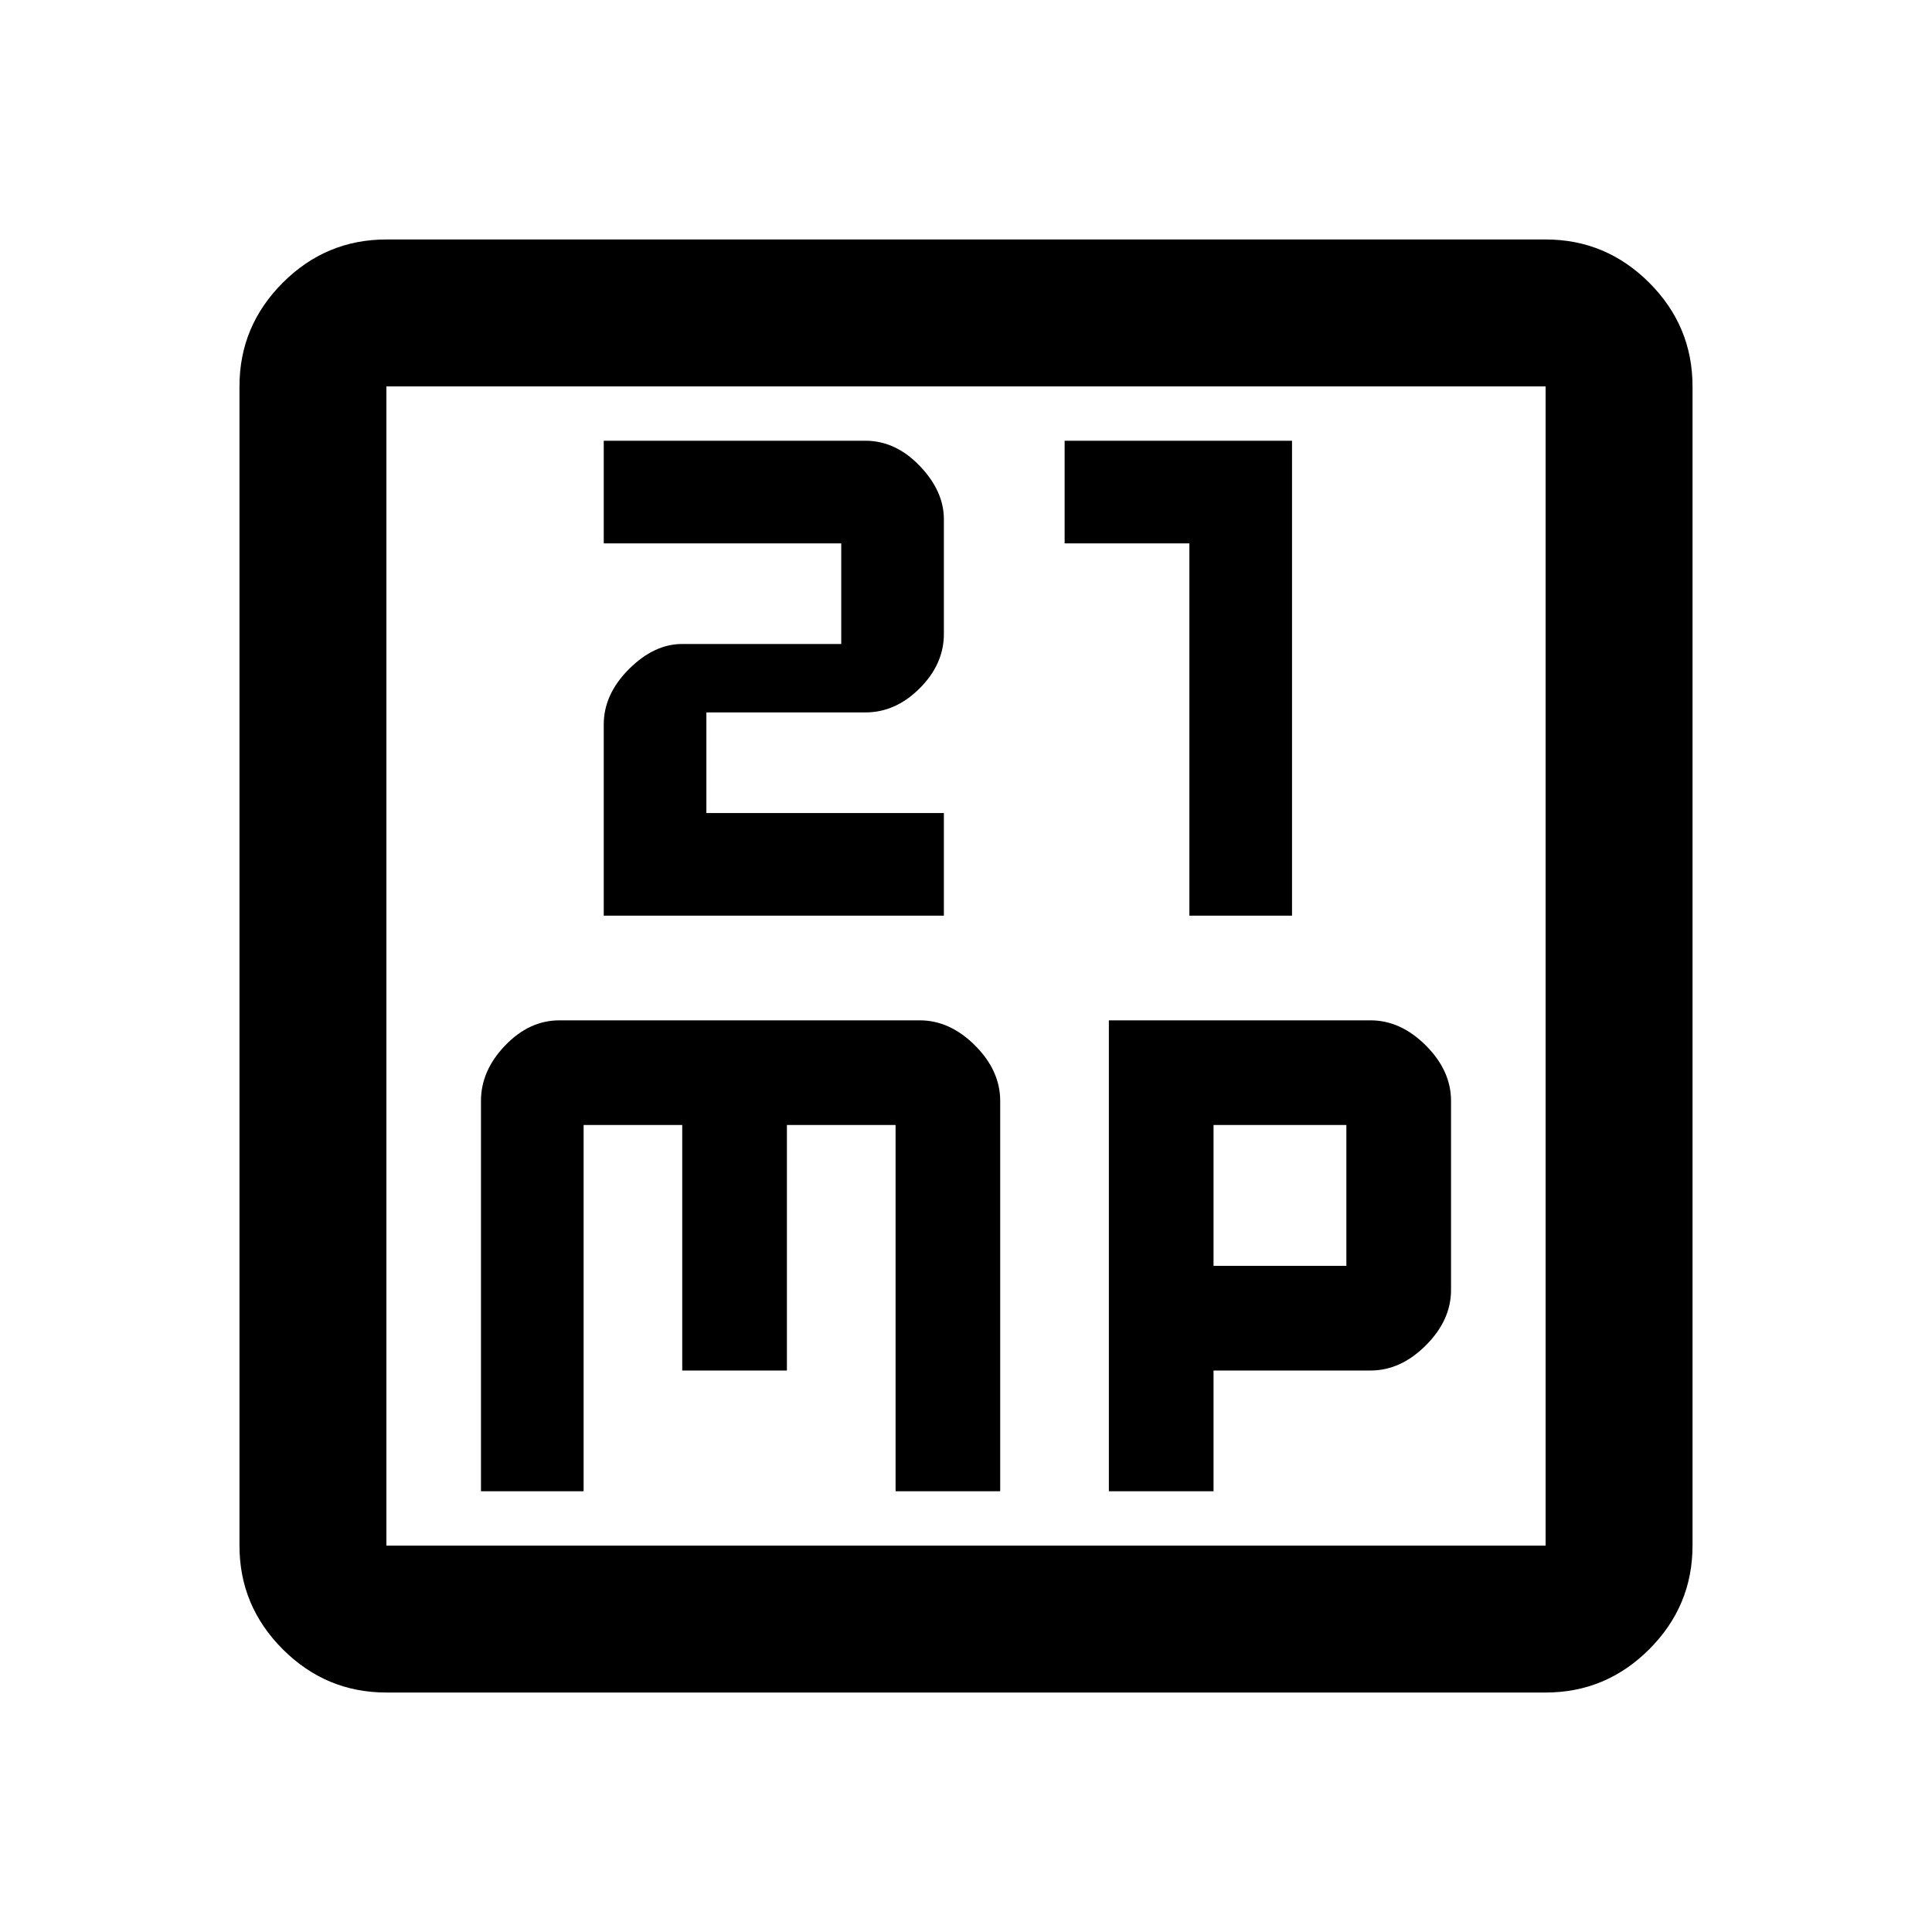 <svg xmlns="http://www.w3.org/2000/svg" height="40" width="40"><path d="M12.5 18.958h7.042v-2.125h-4.917V14.75h3.292q.625 0 1.125-.5t.5-1.125V10.75q0-.583-.5-1.104-.5-.521-1.125-.521H12.5v2.125h4.917v2.083h-3.292q-.583 0-1.104.521-.521.521-.521 1.146Zm12.125 0h2.125V9.125h-4.708v2.125h2.583ZM9.958 30.875h2.125v-7.583h2.042v5.083h2.167v-5.083h2.25v7.583h2.166v-8.083q0-.625-.52-1.146-.521-.521-1.146-.521h-7.459q-.625 0-1.125.521t-.5 1.146Zm13 0h2.167v-2.5h3.25q.625 0 1.146-.521.521-.521.521-1.146v-3.916q0-.625-.521-1.146-.521-.521-1.146-.521h-5.417Zm2.167-4.667v-2.916h2.75v2.916ZM8 35.042q-1.25 0-2.146-.896-.896-.896-.896-2.146V8q0-1.25.896-2.146Q6.75 4.958 8 4.958h24q1.25 0 2.146.896.896.896.896 2.146v24q0 1.25-.896 2.146-.896.896-2.146.896ZM8 32h24V8H8v24ZM8 8v24V8Z"/></svg>